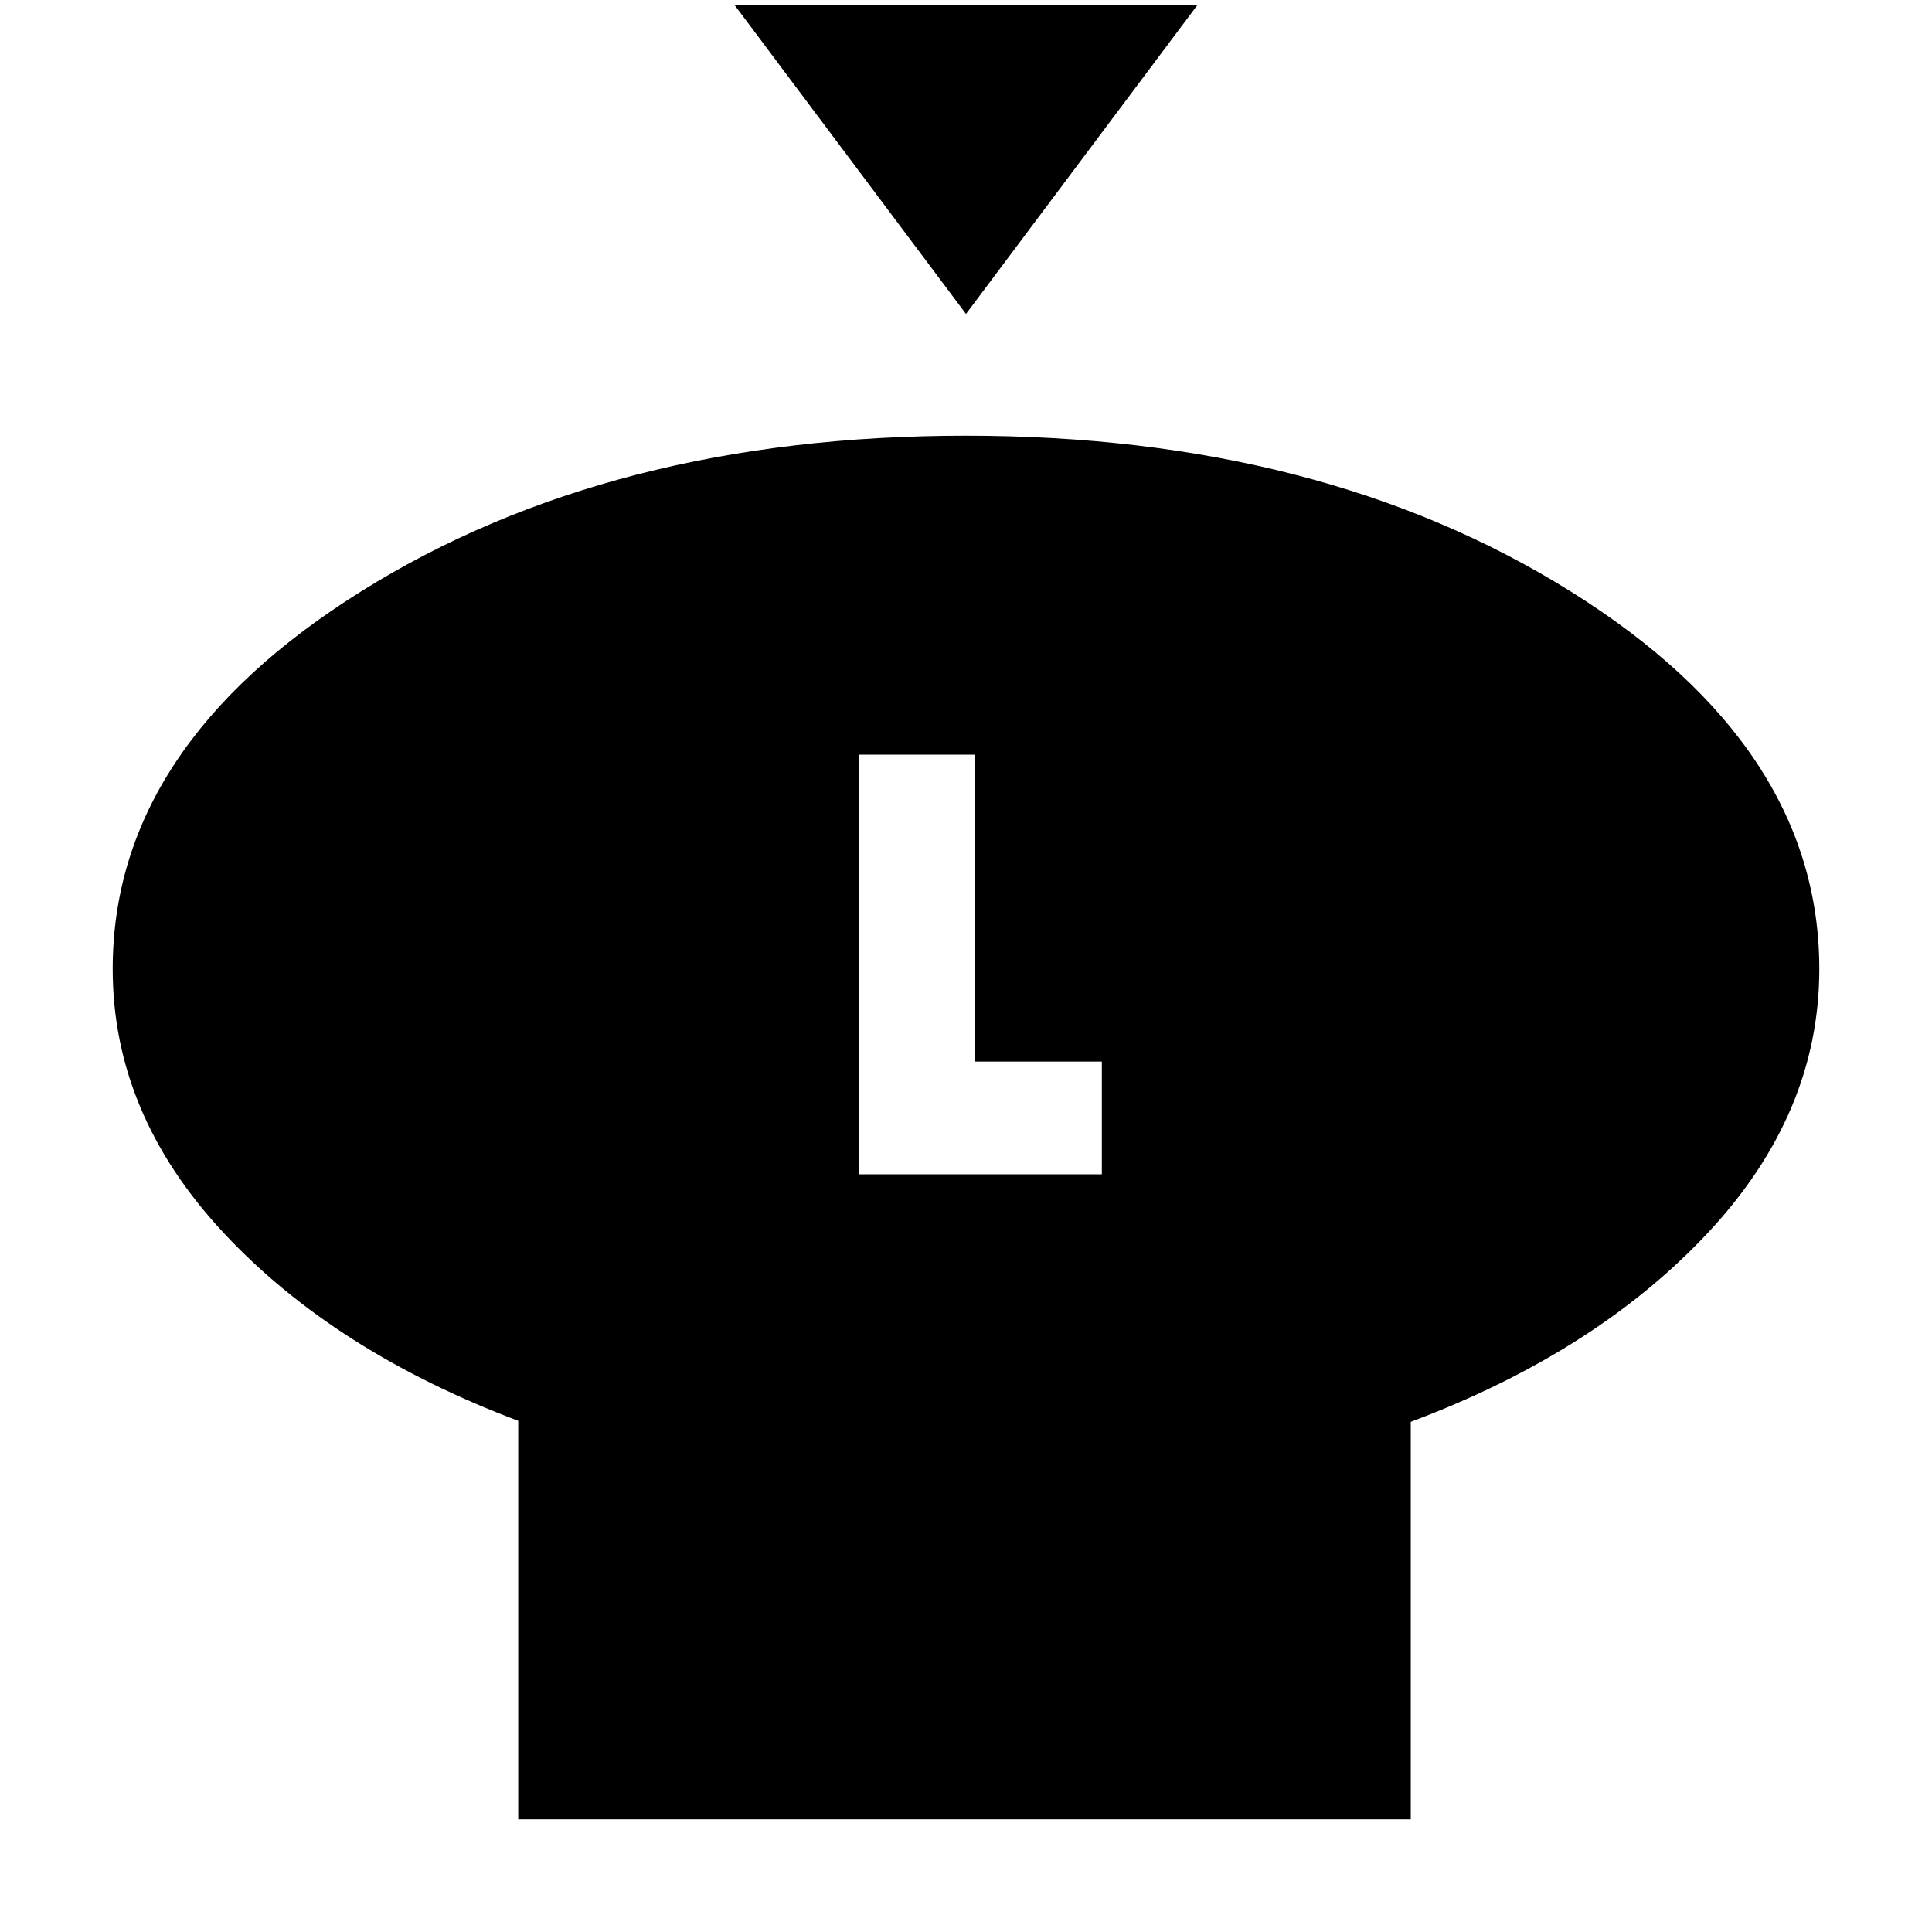 <svg xmlns="http://www.w3.org/2000/svg" height="24" viewBox="0 -960 960 960" width="24"><path d="M480-804 365-957.5h230L480-804Zm221 550.5V-56H257.5v-198Q166-288.5 111-347.52 56-406.54 56-478.5 56-589 179.61-666.25t300.25-77.25q176.64 0 300.39 77.25T904-478.5q0 71.96-55.5 131.23Q793-288 701-253.5Zm-274-123h120.5v-56h-63V-585H427v208.5Z"/></svg>